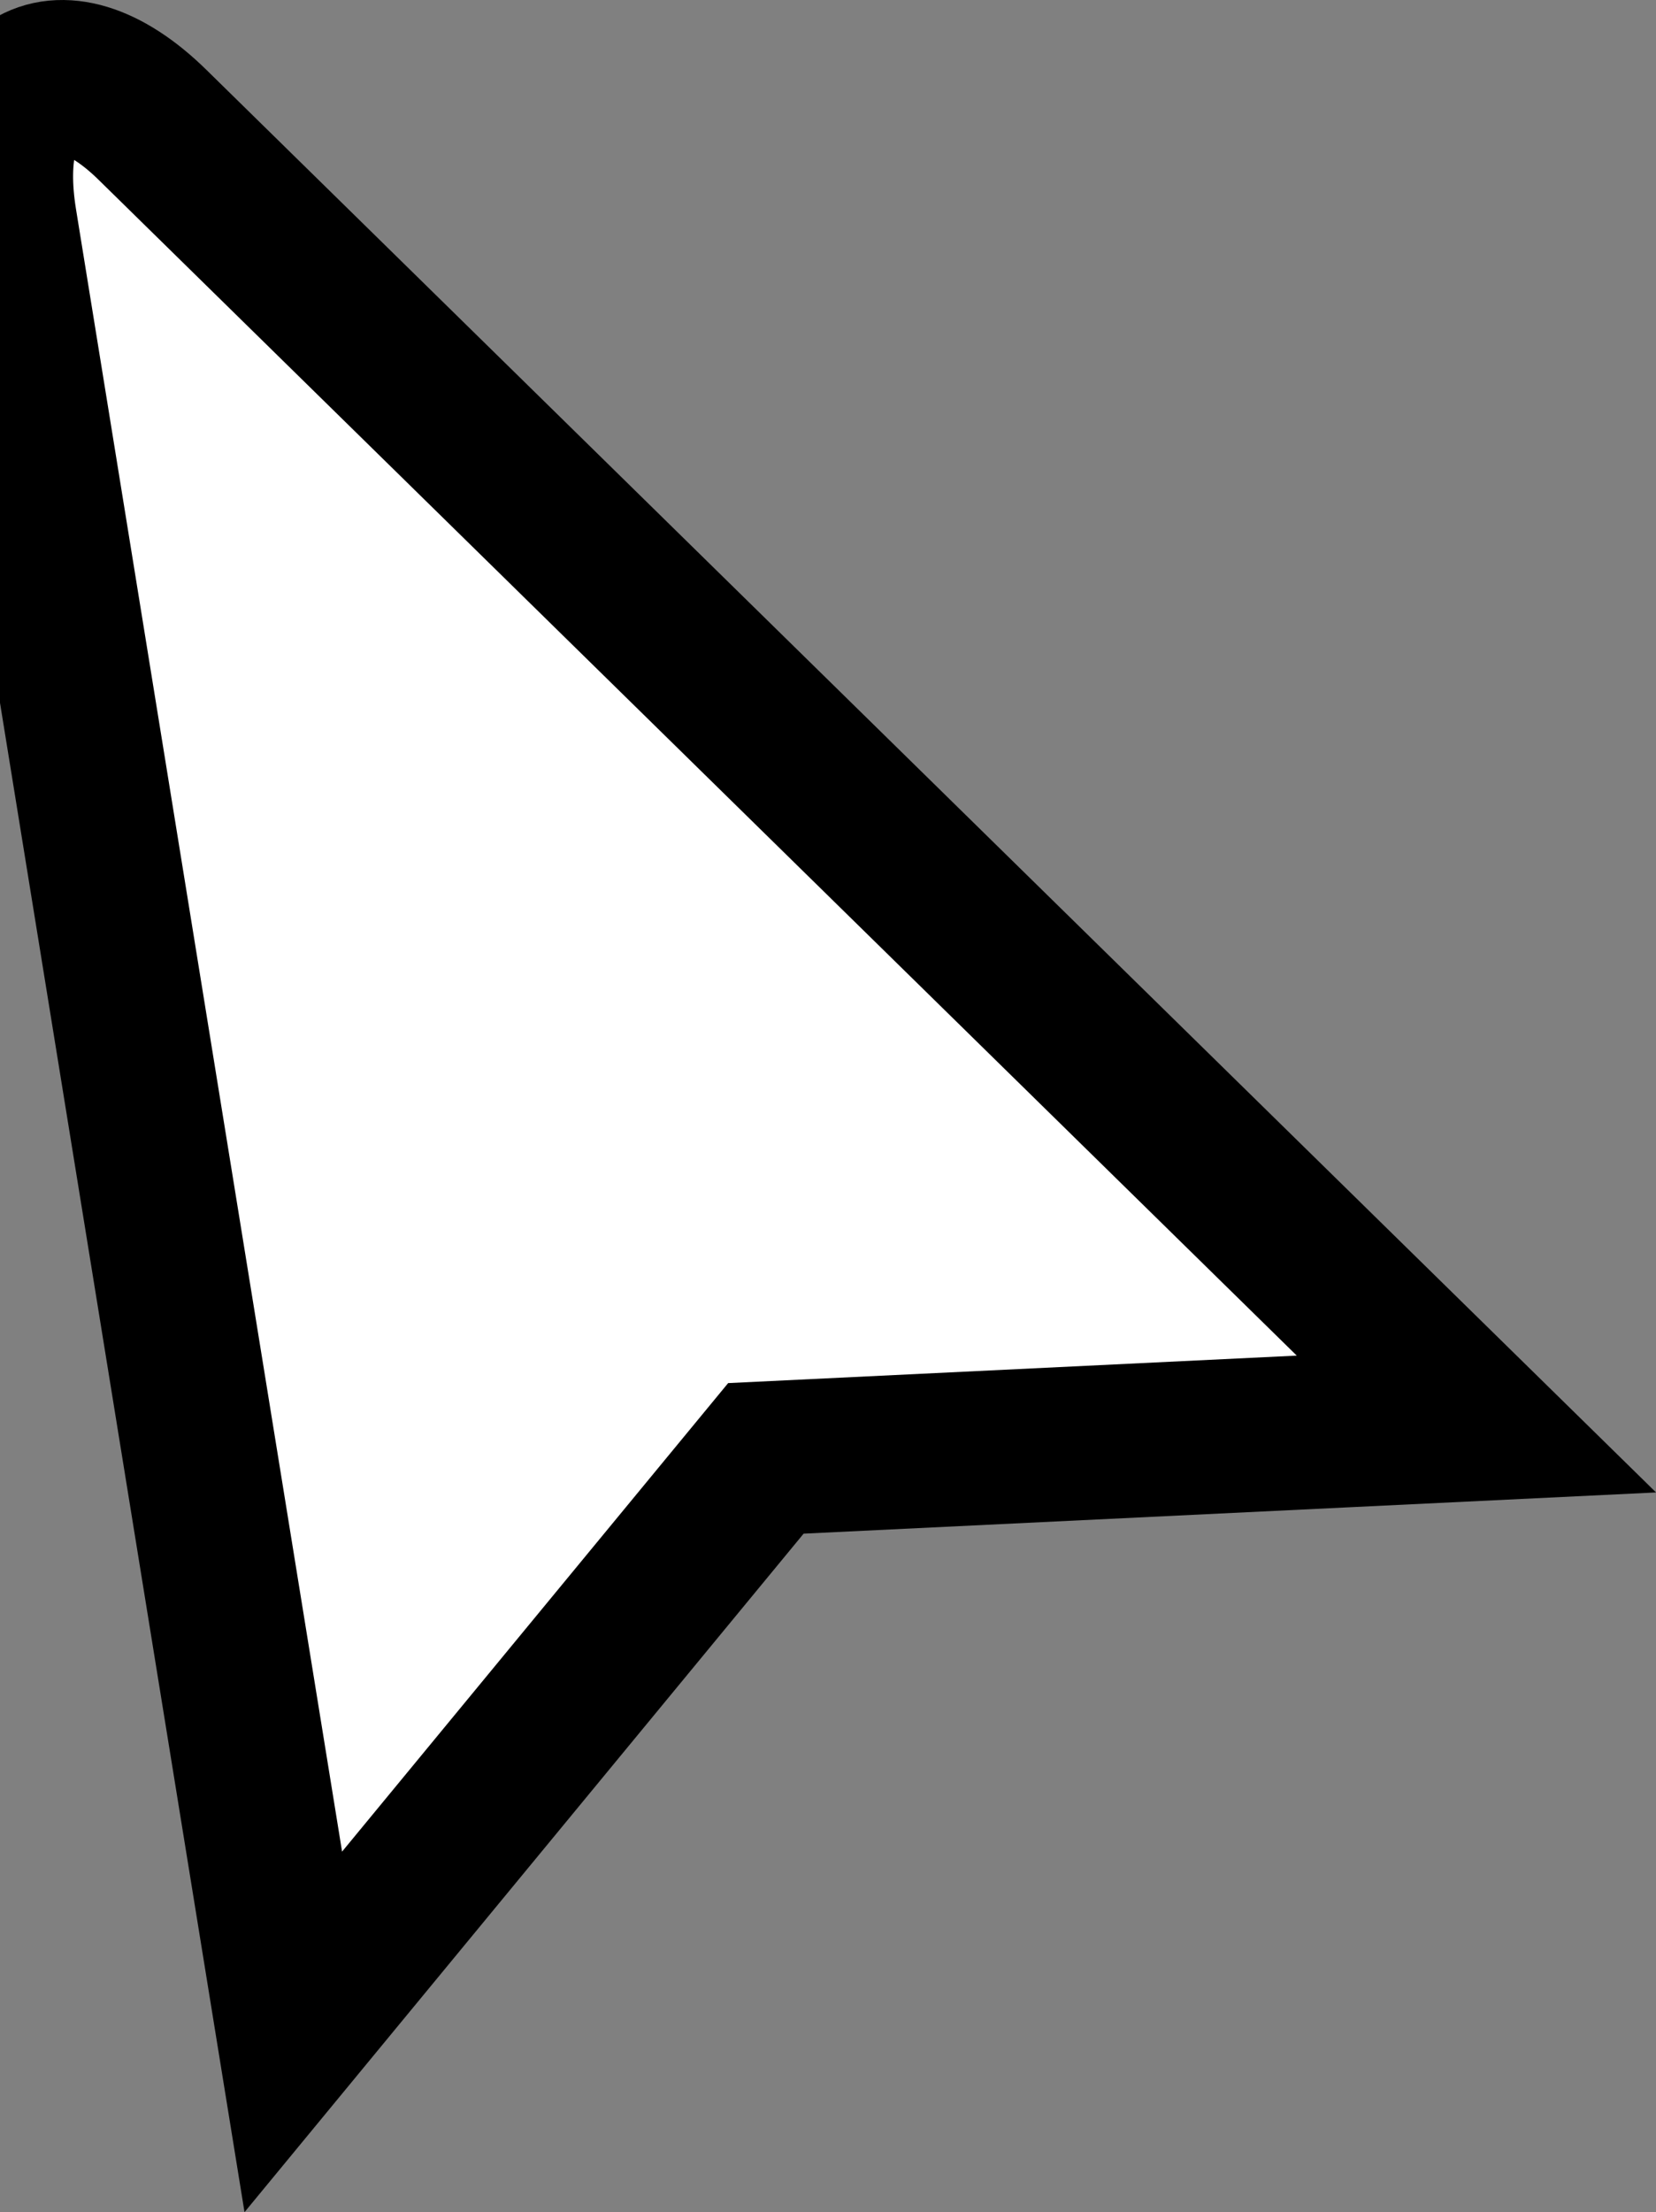 <svg version="1.1" xmlns="http://www.w3.org/2000/svg" xmlns:xlink="http://www.w3.org/1999/xlink" width="21.512" height="28.724" viewBox="0,0,21.512,28.724"><rect x="0" y="0" width="21.512" height="28.724" fill="#808080" stroke="none"/><g transform="translate(-240.017,-179.302)"><g data-paper-data="{&quot;isPaintingLayer&quot;:true}" fill="#ffffff" fill-rule="nonzero" stroke="#000000" stroke-width="2" stroke-linecap="butt" stroke-linejoin="miter" stroke-miterlimit="10" stroke-dasharray="" stroke-dashoffset="0" style="mix-blend-mode: normal"><path d="M243.827,205.686c0,0 -3.082,-19.014 -3.81,-23.509c-0.293,-1.807 0.734,-2.477 1.981,-1.254c3.208,3.147 17.198,16.87 17.198,16.87l-9.23,0.446z"/></g></g></svg>